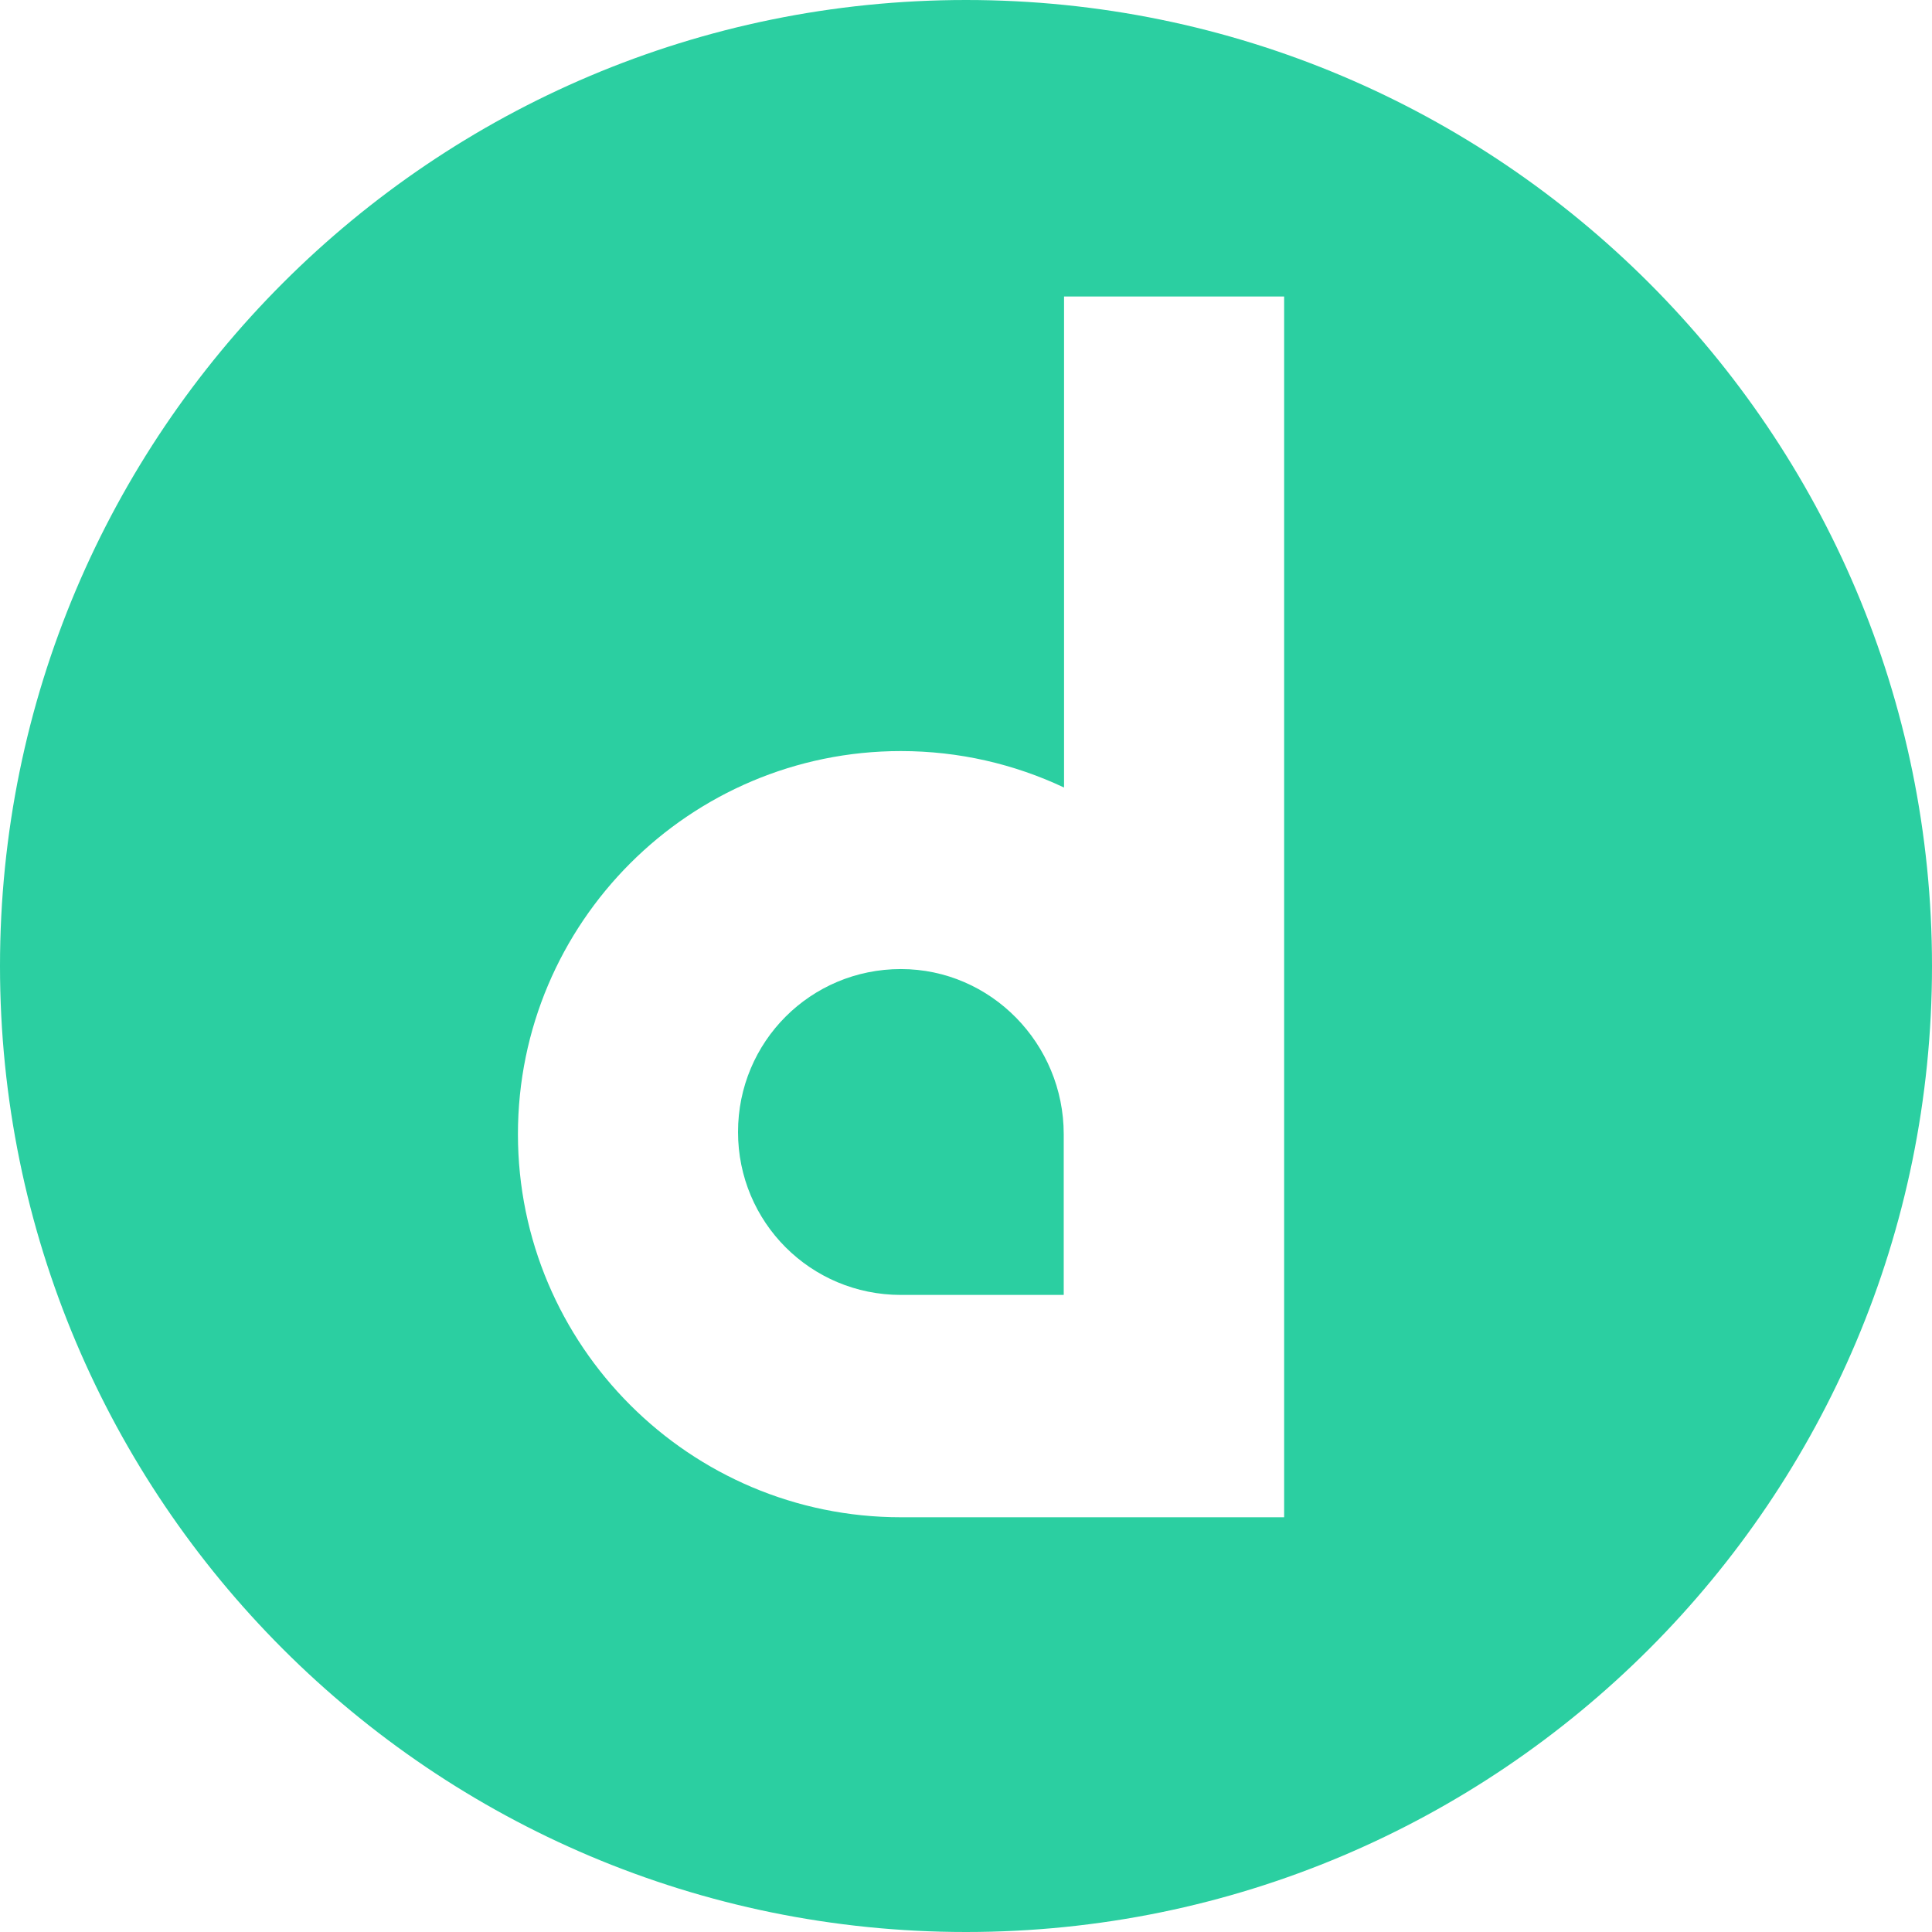 <svg width="24" height="24" viewBox="0 0 24 24" fill="none" xmlns="http://www.w3.org/2000/svg">
<path fill-rule="evenodd" clip-rule="evenodd" d="M24 12C24 18.627 18.627 24 12 24C5.373 24 0 18.627 0 12C0 5.373 5.373 0 12 0C18.627 0 24 5.373 24 12ZM13.218 3.683H15.952V18.848H14.623L14.62 18.848H11.191C8.567 18.848 6.434 16.715 6.434 14.089C6.434 11.463 8.567 9.33 11.191 9.33C11.916 9.33 12.603 9.493 13.218 9.783V3.683Z" fill="#2BCFA1"/>
<path d="M11.191 12.038C10.07 12.038 9.168 12.94 9.168 14.062C9.168 15.183 10.07 16.086 11.191 16.086H13.214V14.089C13.214 12.968 12.312 12.038 11.191 12.038Z" fill="#2BCFA1"/>
</svg>
